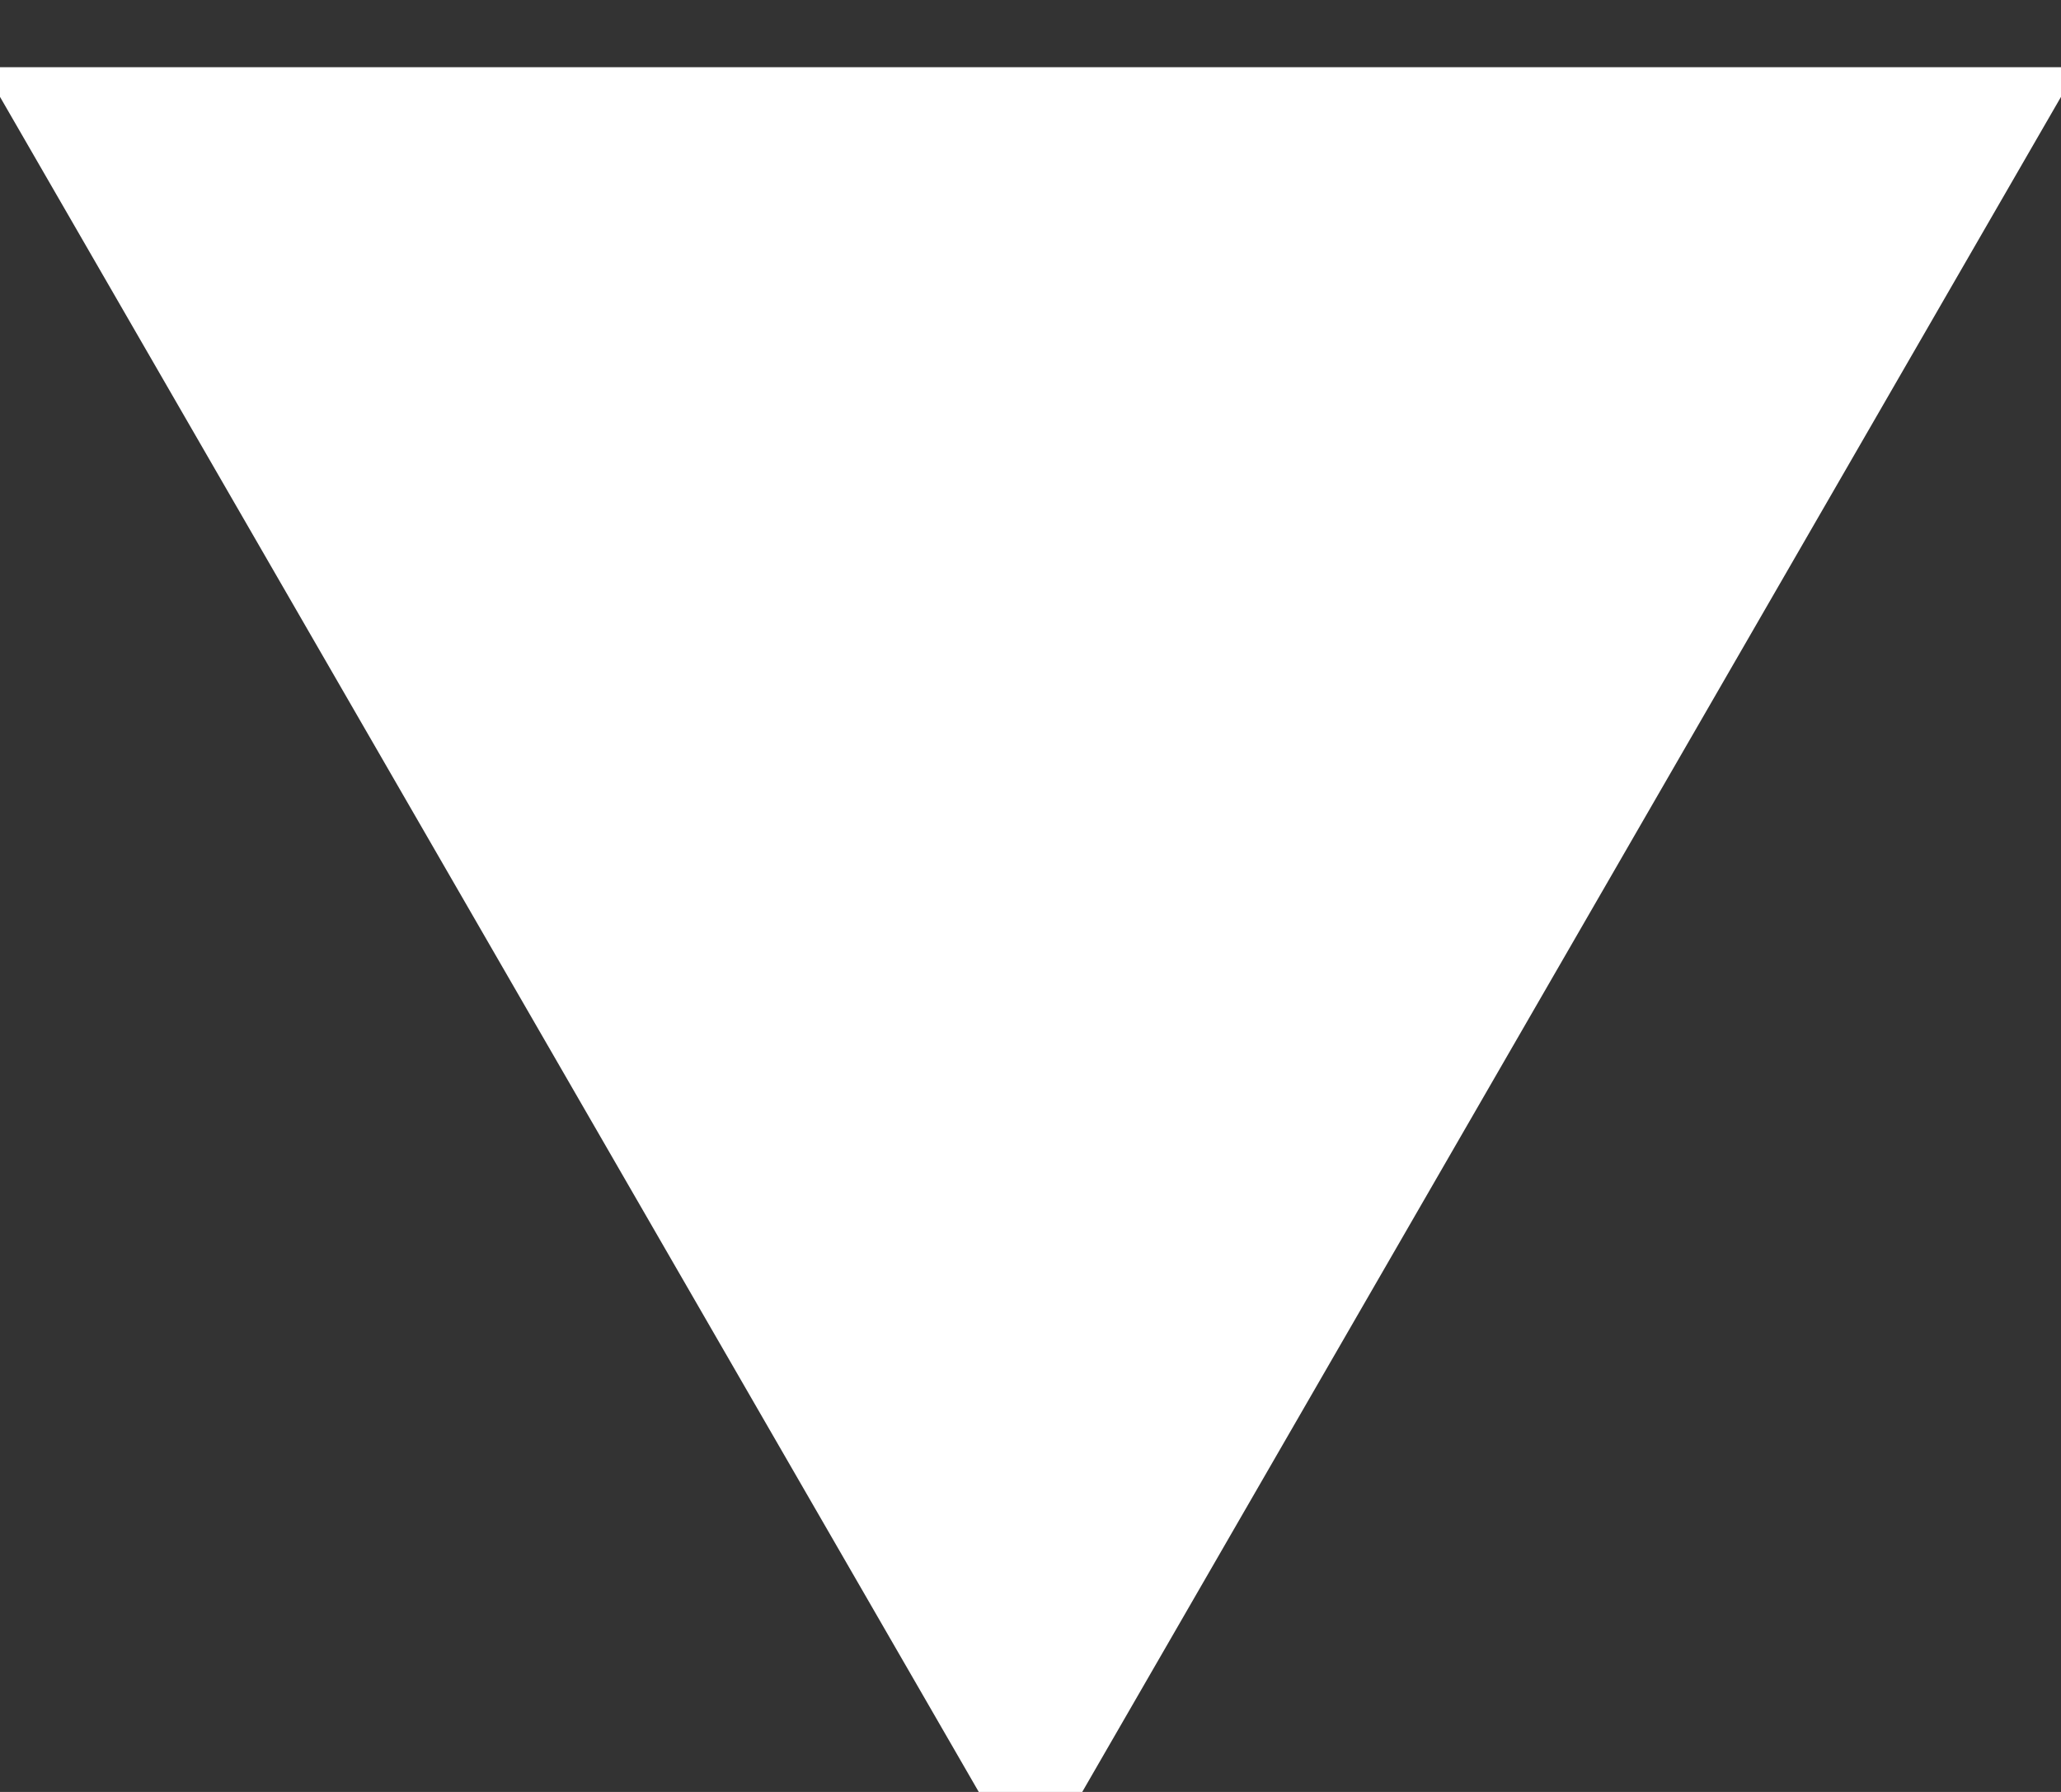 <svg width="23" height="20" viewBox="0 0 23 20" fill="none" xmlns="http://www.w3.org/2000/svg">
<rect x="0" y="0" width="23" height="20" fill="#333333" stroke="none"/>
<path d="M20.593 2.25L11.5 18L2.407 2.25L20.593 2.25Z" fill="white" stroke="white" stroke-width="3"/>
</svg>
